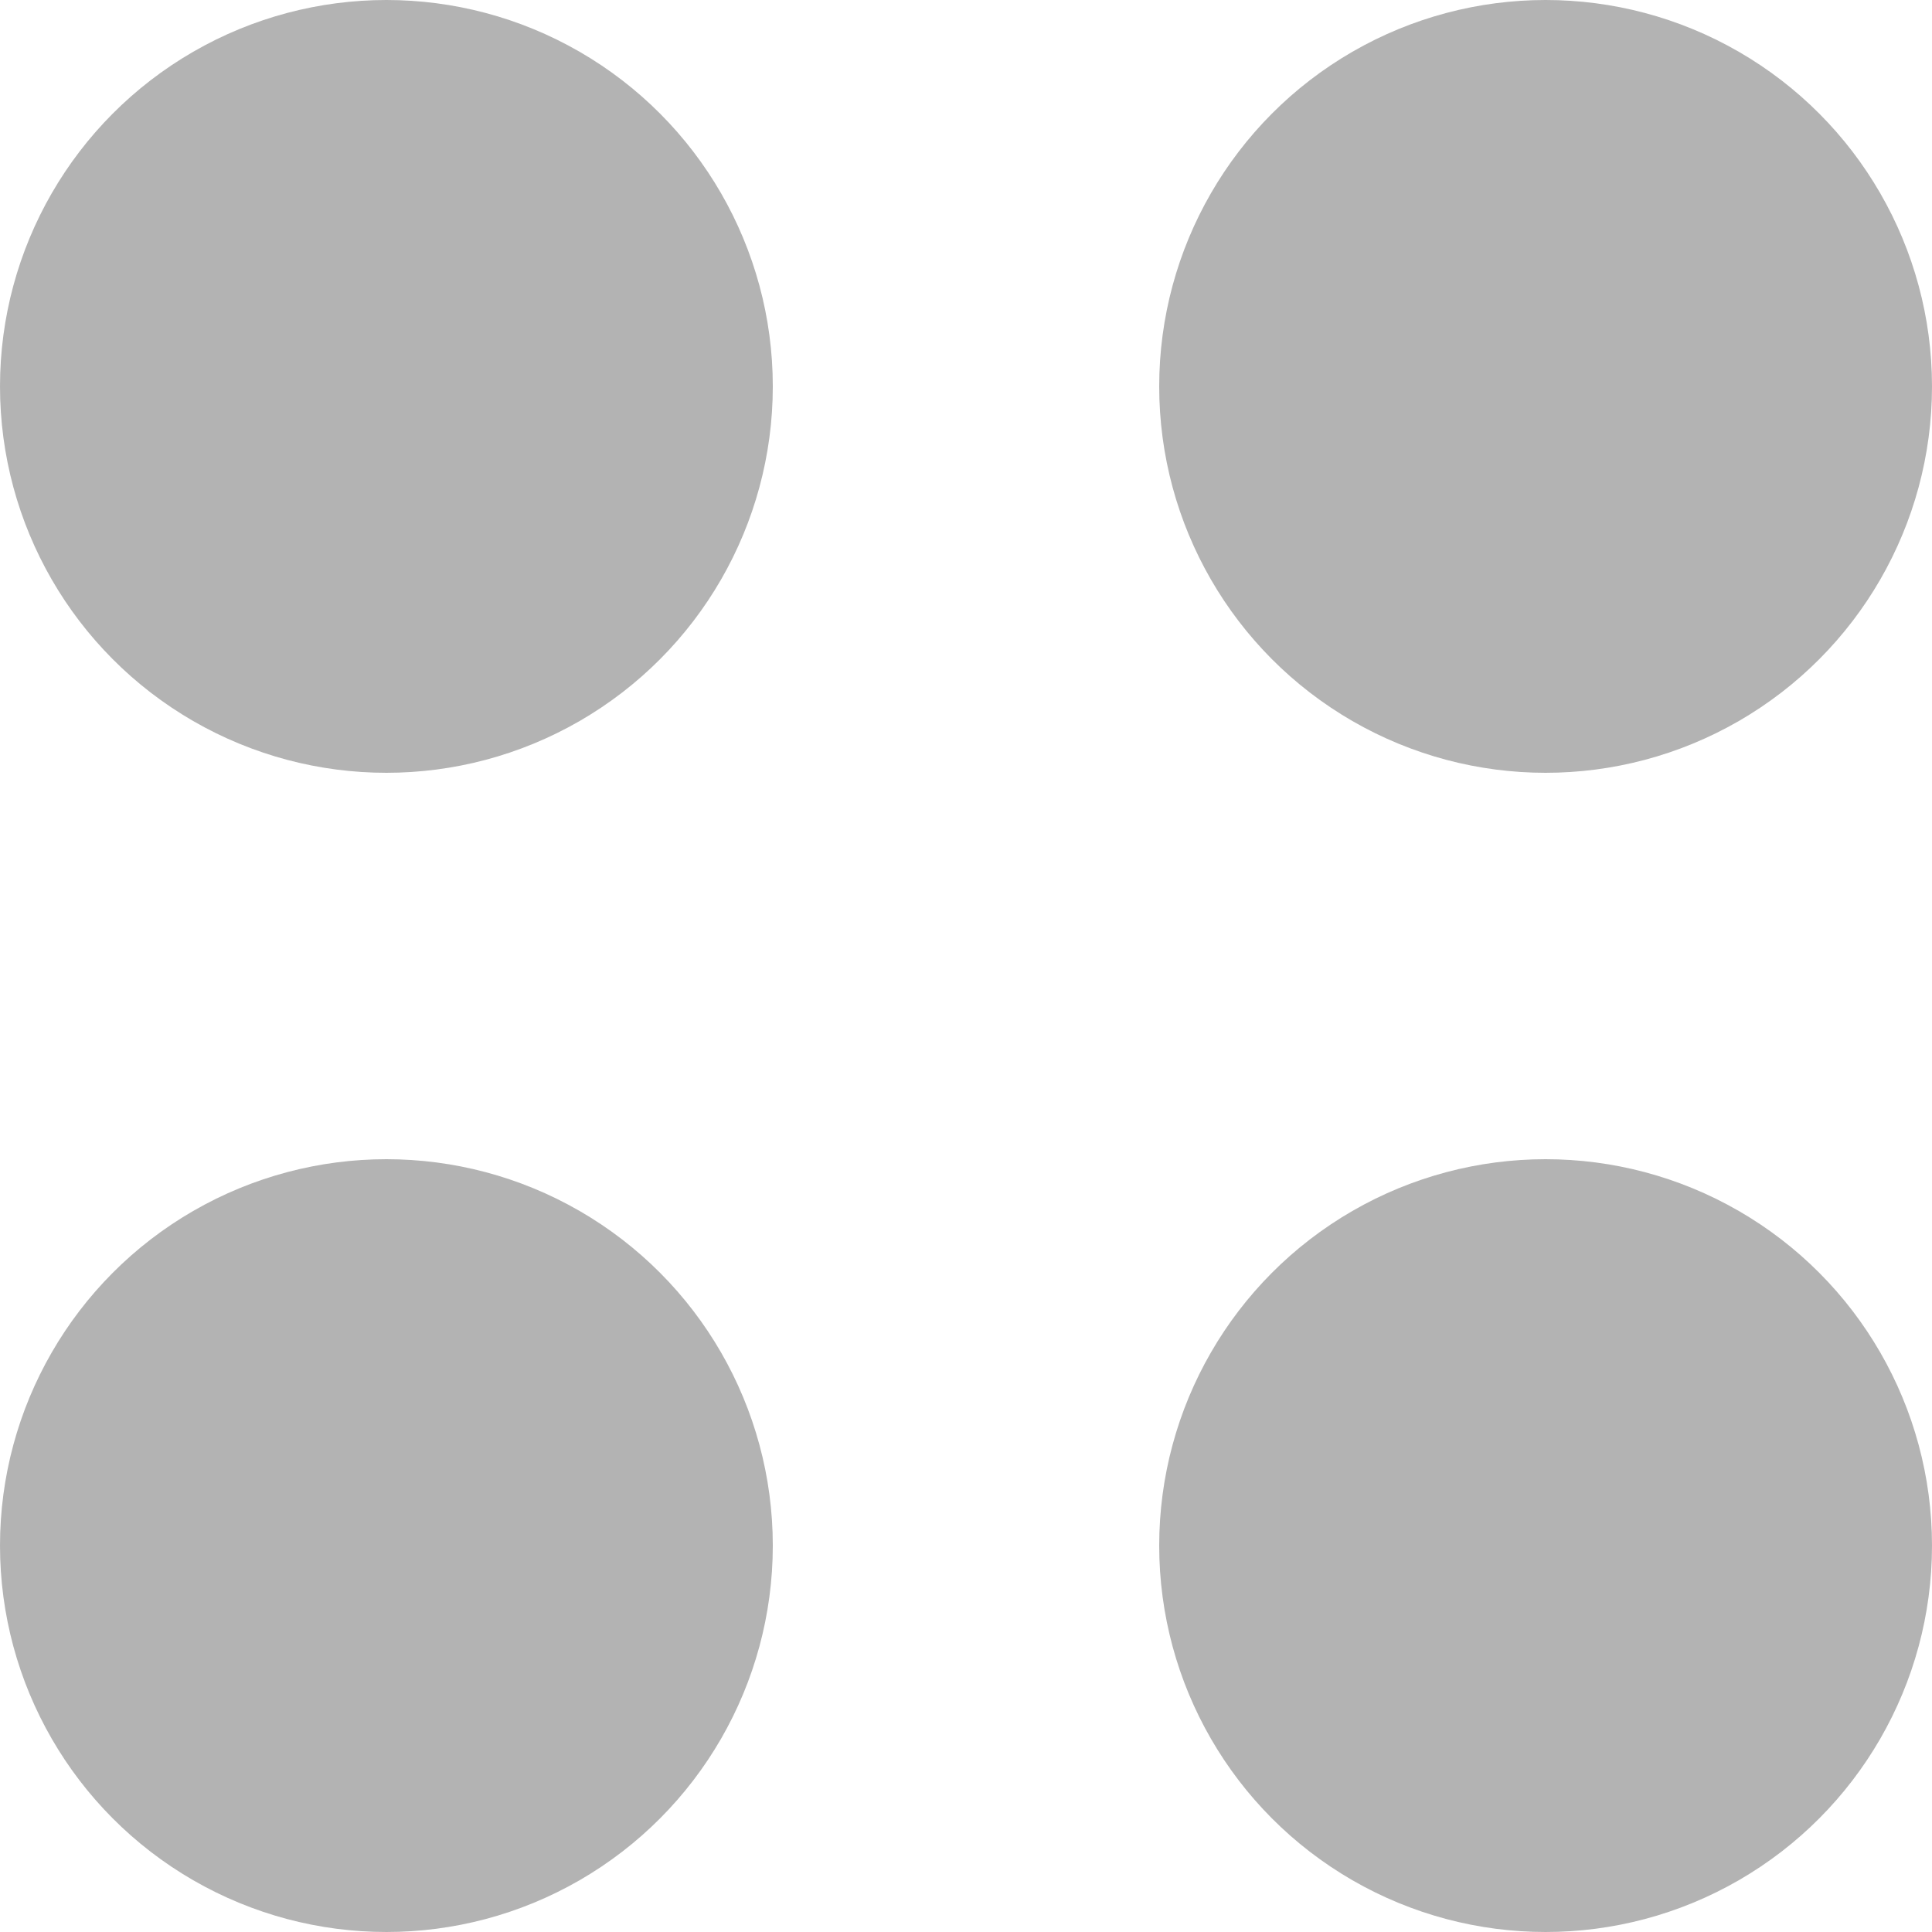 <svg xmlns="http://www.w3.org/2000/svg" width="25" height="25" viewBox="0 0 25 25">
  <g id="Grupo_36248" data-name="Grupo 36248" transform="translate(-707 -619)">
    <circle id="Elipse_2031" data-name="Elipse 2031" cx="5" cy="5" r="5" transform="translate(707 619)" opacity="0.3"/>
    <circle id="Elipse_2032" data-name="Elipse 2032" cx="5" cy="5" r="5" transform="translate(707 634)" opacity="0.3"/>
    <circle id="Elipse_2034" data-name="Elipse 2034" cx="5" cy="5" r="5" transform="translate(722 634)" opacity="0.3"/>
    <circle id="Elipse_2716" data-name="Elipse 2716" cx="5" cy="5" r="5" transform="translate(722 619)" opacity="0.3"/>
  </g>
</svg>
